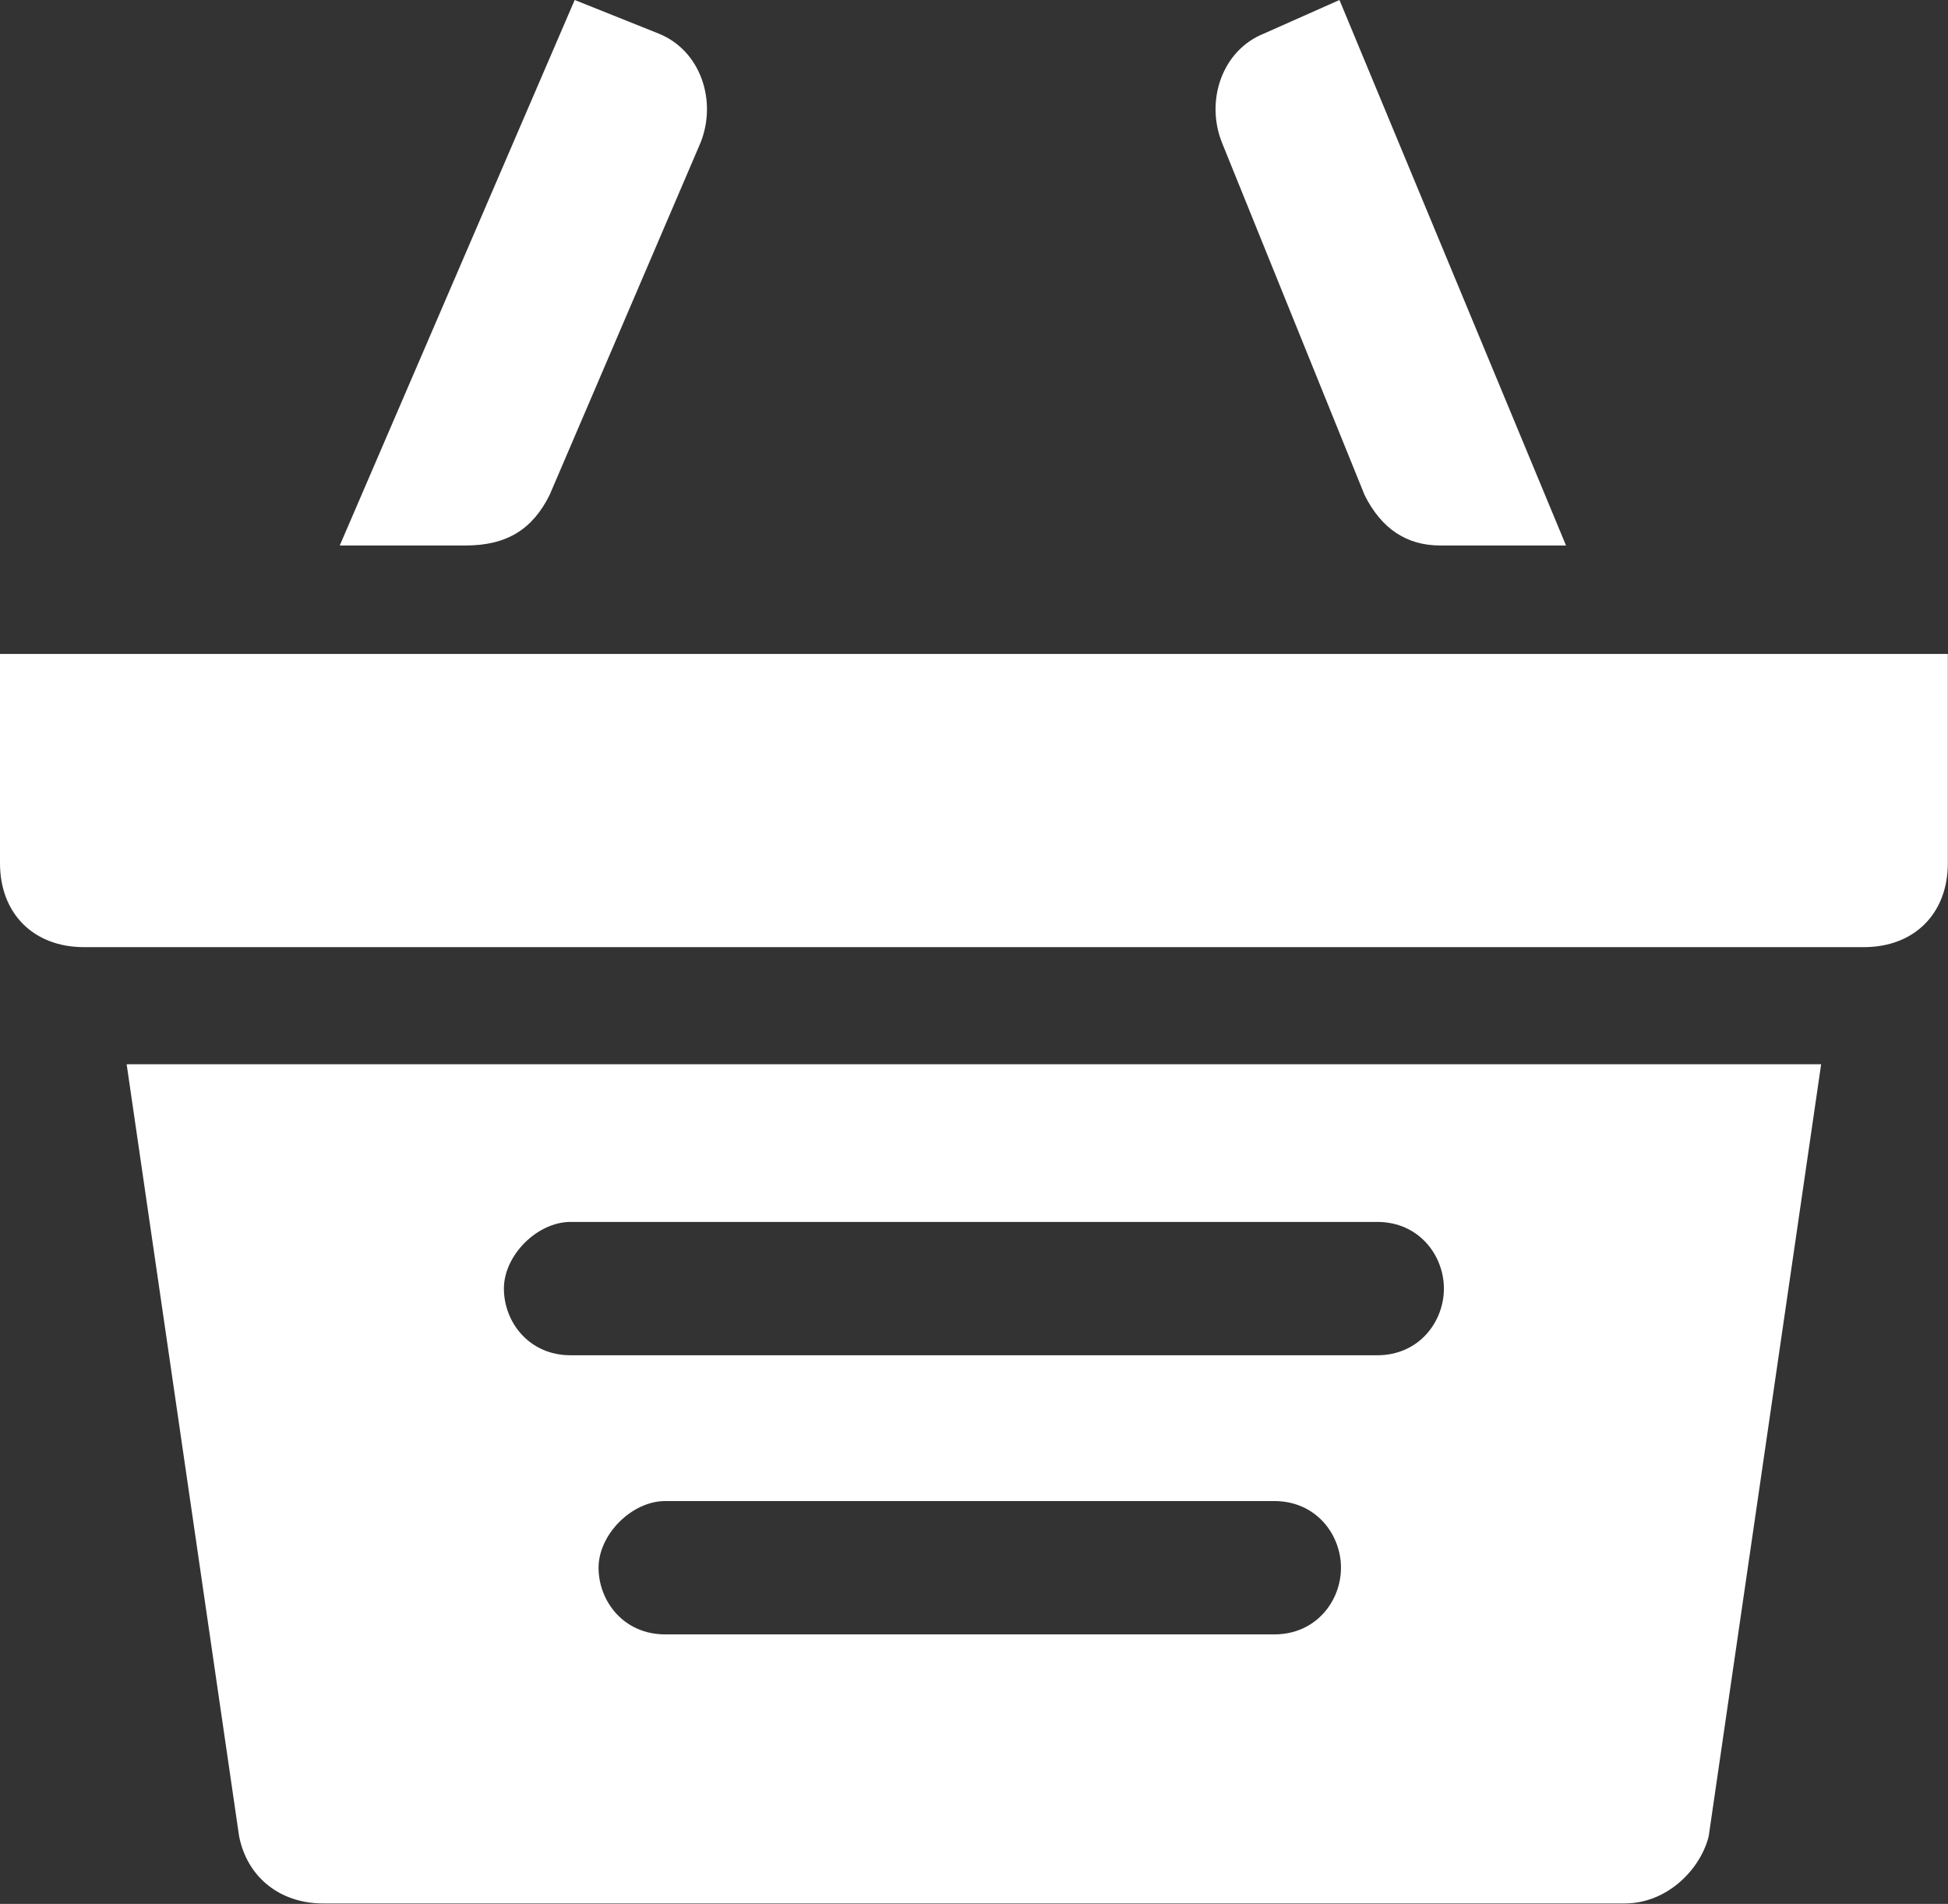 <?xml version="1.0" encoding="utf-8"?>
<!-- Generator: Adobe Illustrator 17.0.0, SVG Export Plug-In . SVG Version: 6.00 Build 0)  -->
<!DOCTYPE svg PUBLIC "-//W3C//DTD SVG 1.1//EN" "http://www.w3.org/Graphics/SVG/1.1/DTD/svg11.dtd">
<svg version="1.1" id="Layer_1" xmlns="http://www.w3.org/2000/svg" xmlns:xlink="http://www.w3.org/1999/xlink" x="0px" y="0px"
	 width="66.984px" height="65.453px" viewBox="0 0 66.984 65.453" enable-background="new 0 0 66.984 65.453" xml:space="preserve">
<rect x="0" y="0" width="66.984" height="65.453" fill="#333333" stroke="none"/>
<g>
	<g>
		<path fill="#FFFFFF" d="M22.646,1.154L19.761,0l-8.078,18.753h4.328c1.443,0,2.308-0.577,2.885-1.731l5.193-12.117
			C24.666,3.462,24.089,1.731,22.646,1.154z"/>
		<path fill="#FFFFFF" d="M46.059,0l-2.597,1.154c-1.443,0.577-2.02,2.308-1.443,3.751l4.905,12.117
			c0.577,1.154,1.443,1.731,2.597,1.731h4.328L46.059,0z"/>
		<path fill="#FFFFFF" d="M60.783,22.481H50.222H15.601H4.752H0v7.195c0,1.731,1.154,2.885,2.885,2.885h61.208
			c1.731,0,2.885-1.154,2.885-2.885v-7.195H60.783z"/>
	</g>
</g>
<path fill="#FFFFFF" d="M4.355,36.587L8.222,63.13c0.288,1.443,1.443,2.308,2.885,2.308H55.87c1.443,0,2.597-1.154,2.885-2.308
	l3.867-26.543C62.622,36.587,4.355,36.587,4.355,36.587z M43.819,56.188H22.874c-1.433,0-2.292-1.146-2.292-2.292
	s1.146-2.292,2.292-2.292h20.945c1.432,0,2.292,1.146,2.292,2.292S45.252,56.188,43.819,56.188z M47.358,46.592H19.619
	c-1.432,0-2.292-1.146-2.292-2.292c0-1.146,1.146-2.292,2.292-2.292h27.739c1.432,0,2.292,1.146,2.292,2.292
	C49.65,45.446,48.79,46.592,47.358,46.592z"/>
</svg>
